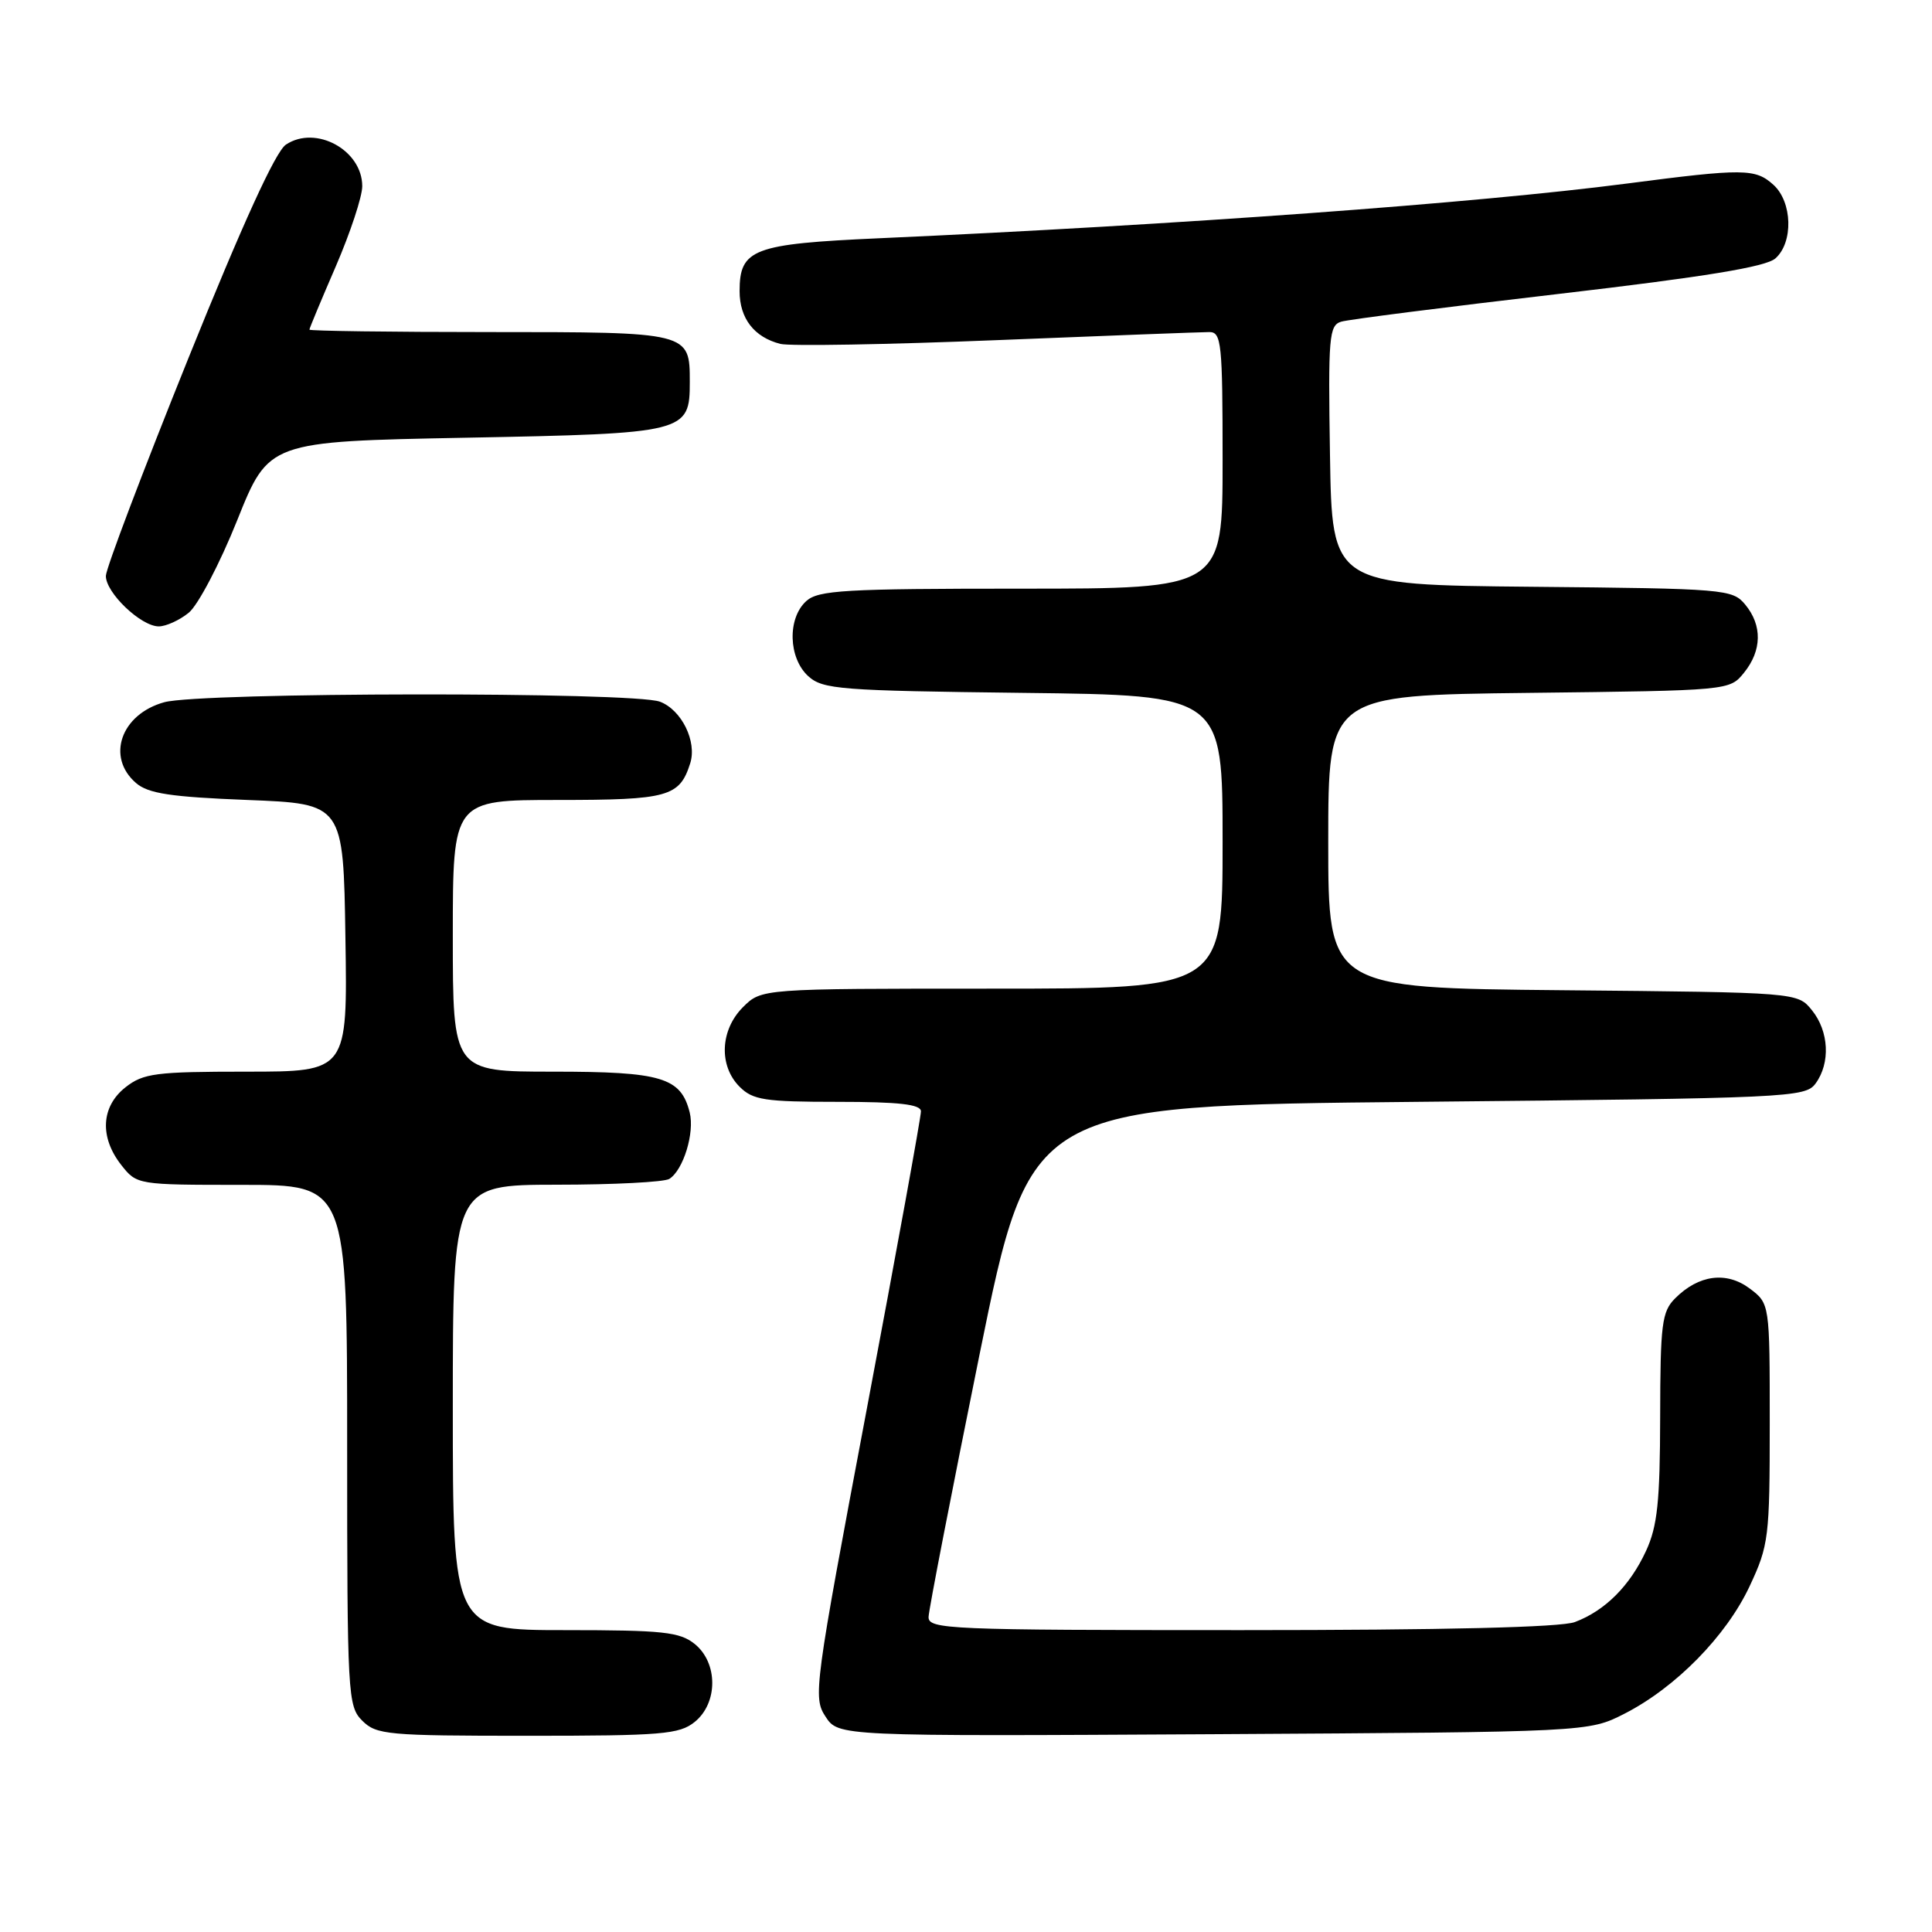 <?xml version="1.0" encoding="UTF-8" standalone="no"?>
<!DOCTYPE svg PUBLIC "-//W3C//DTD SVG 1.1//EN" "http://www.w3.org/Graphics/SVG/1.1/DTD/svg11.dtd" >
<svg xmlns="http://www.w3.org/2000/svg" xmlns:xlink="http://www.w3.org/1999/xlink" version="1.1" viewBox="0 0 256 256">
 <g >
 <path fill="currentColor"
d=" M 92.06 228.16 C 95.15 225.65 95.15 220.35 92.06 217.84 C 90.07 216.24 87.87 216.00 74.89 216.00 C 60.00 216.00 60.00 216.00 60.00 186.50 C 60.00 157.00 60.00 157.00 73.75 156.98 C 81.31 156.98 88.03 156.63 88.69 156.21 C 90.55 155.03 92.06 150.10 91.39 147.41 C 90.22 142.76 87.68 142.00 73.28 142.00 C 60.00 142.00 60.00 142.00 60.00 124.00 C 60.00 106.00 60.00 106.00 73.93 106.00 C 88.55 106.00 90.05 105.58 91.46 101.13 C 92.37 98.25 90.32 94.07 87.45 92.98 C 83.95 91.65 26.59 91.71 21.76 93.05 C 16.02 94.64 14.04 100.33 18.03 103.76 C 19.64 105.15 22.63 105.60 32.78 106.00 C 45.50 106.50 45.50 106.50 45.77 124.25 C 46.05 142.00 46.05 142.00 32.66 142.00 C 20.63 142.00 19.00 142.21 16.63 144.07 C 13.39 146.62 13.17 150.68 16.07 154.37 C 18.13 156.99 18.22 157.00 32.07 157.00 C 46.00 157.00 46.00 157.00 46.00 191.50 C 46.00 224.67 46.08 226.08 48.00 228.00 C 49.87 229.87 51.33 230.00 69.89 230.00 C 87.73 230.00 90.01 229.81 92.06 228.16 Z  M 215.26 227.07 C 222.05 223.60 228.74 216.78 231.83 210.19 C 234.37 204.77 234.50 203.73 234.50 188.61 C 234.50 172.73 234.50 172.73 231.84 170.73 C 228.76 168.43 225.09 168.91 221.97 172.03 C 220.20 173.80 220.00 175.41 219.98 187.75 C 219.96 198.97 219.62 202.23 218.11 205.50 C 215.97 210.13 212.69 213.42 208.68 214.93 C 206.86 215.63 191.36 216.00 164.43 216.00 C 125.62 216.00 123.00 215.89 123.04 214.25 C 123.07 213.29 126.11 197.65 129.79 179.50 C 136.50 146.50 136.50 146.50 187.83 146.00 C 237.18 145.52 239.22 145.43 240.58 143.56 C 242.56 140.85 242.35 136.65 240.09 133.86 C 238.18 131.50 238.18 131.50 207.09 131.21 C 176.00 130.92 176.00 130.92 176.00 111.52 C 176.00 92.12 176.00 92.12 202.59 91.81 C 229.16 91.50 229.18 91.50 231.09 89.14 C 233.47 86.20 233.53 82.86 231.25 80.11 C 229.56 78.07 228.60 77.99 203.00 77.75 C 176.50 77.50 176.50 77.50 176.23 60.32 C 175.98 44.61 176.10 43.10 177.73 42.62 C 178.70 42.33 191.65 40.68 206.50 38.95 C 225.96 36.68 233.99 35.36 235.25 34.24 C 237.65 32.12 237.50 26.76 234.99 24.49 C 232.59 22.32 231.07 22.30 215.50 24.33 C 195.64 26.91 156.34 29.78 116.50 31.57 C 99.78 32.32 98.00 32.99 98.00 38.58 C 98.00 42.20 99.94 44.69 103.41 45.57 C 104.66 45.88 117.57 45.66 132.09 45.07 C 146.62 44.48 159.29 44.00 160.25 44.00 C 161.85 44.00 162.00 45.48 162.00 61.00 C 162.00 78.00 162.00 78.00 135.33 78.00 C 111.91 78.00 108.43 78.20 106.83 79.65 C 104.31 81.93 104.46 87.20 107.10 89.60 C 109.04 91.35 111.30 91.52 135.60 91.81 C 162.00 92.12 162.00 92.12 162.00 111.56 C 162.00 131.00 162.00 131.00 131.45 131.00 C 100.91 131.00 100.91 131.00 98.45 133.45 C 95.42 136.48 95.22 141.22 98.00 144.00 C 99.76 145.76 101.33 146.00 111.00 146.00 C 119.12 146.00 122.01 146.33 122.03 147.25 C 122.05 147.94 118.82 165.67 114.86 186.67 C 107.89 223.60 107.72 224.92 109.38 227.45 C 111.09 230.07 111.09 230.07 160.80 229.79 C 210.50 229.50 210.50 229.50 215.26 227.07 Z  M 25.01 81.19 C 26.24 80.19 29.13 74.68 31.43 68.94 C 35.61 58.50 35.61 58.50 61.77 58.00 C 90.95 57.44 91.40 57.33 91.40 50.61 C 91.40 44.00 91.41 44.00 64.88 44.00 C 51.74 44.00 41.00 43.85 41.00 43.68 C 41.00 43.50 42.58 39.72 44.50 35.28 C 46.42 30.83 48.00 26.06 48.00 24.67 C 48.00 19.89 41.85 16.53 37.89 19.16 C 36.51 20.07 32.15 29.64 24.94 47.52 C 18.96 62.36 14.05 75.31 14.03 76.30 C 13.99 78.52 18.67 83.00 21.04 83.00 C 21.99 83.00 23.78 82.19 25.01 81.19 Z "/>
</g>
</svg>